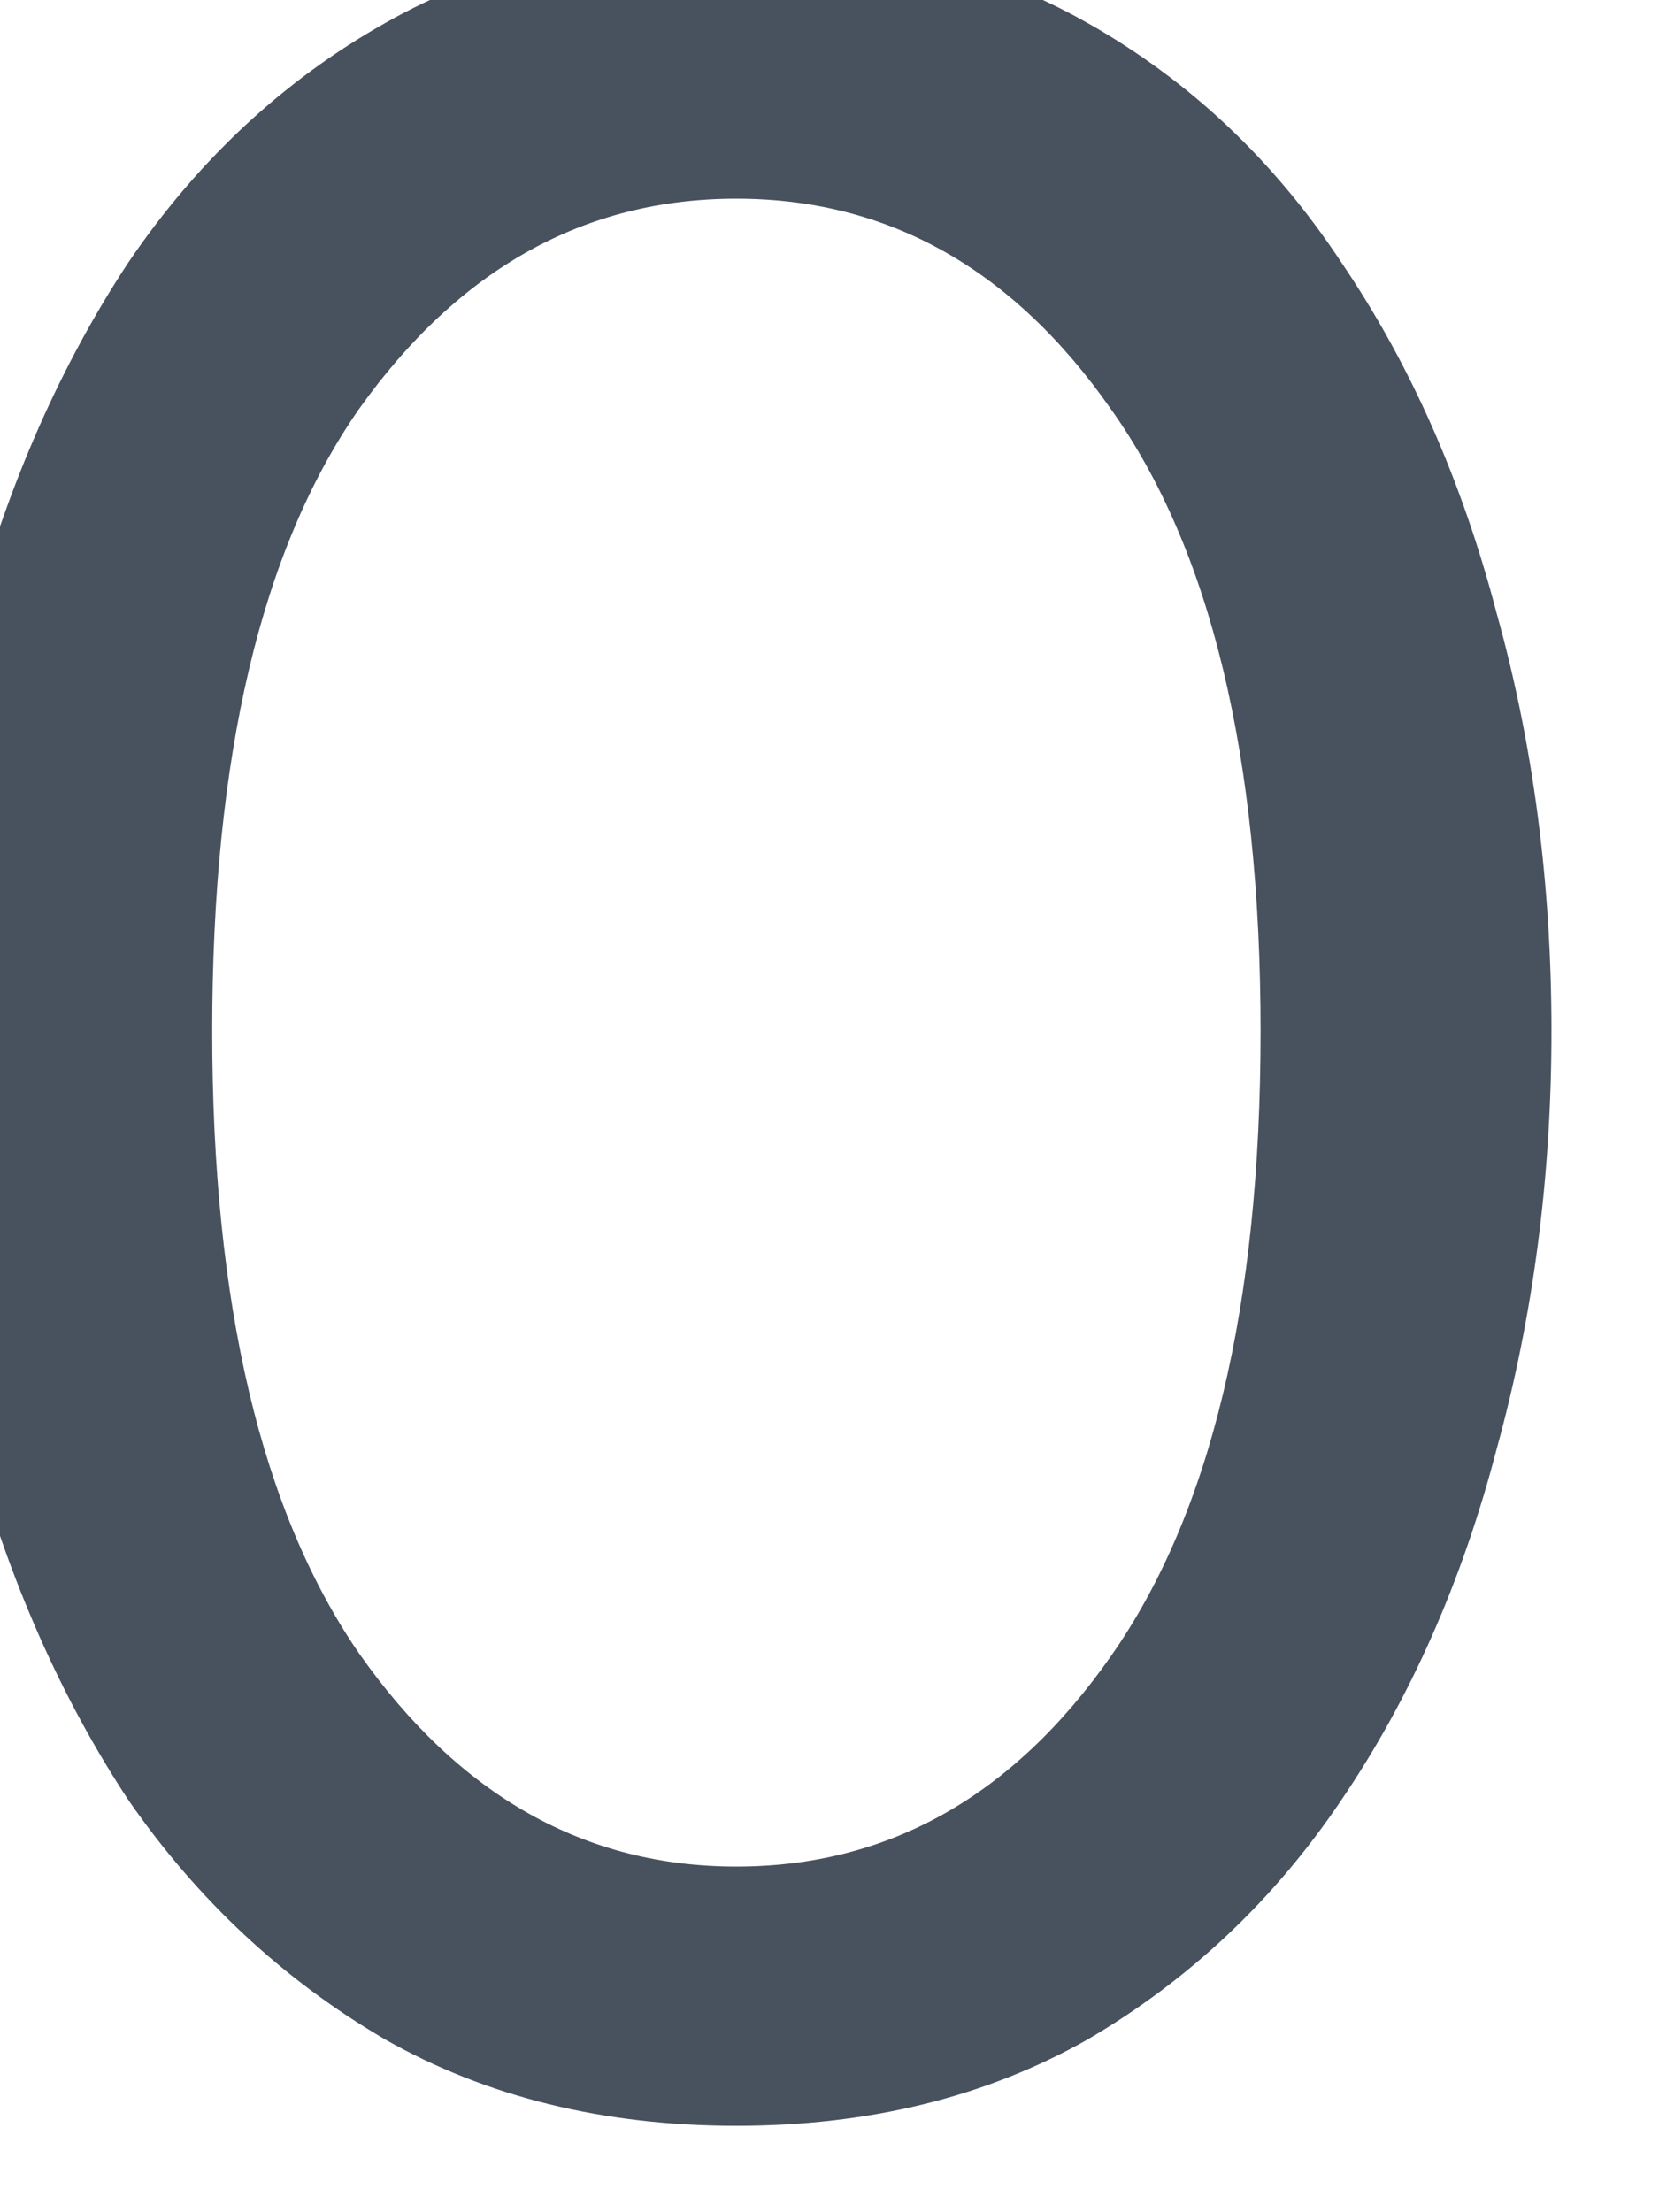 <svg width="12" height="16" viewBox="0 0 12 16" fill="none" xmlns="http://www.w3.org/2000/svg" xmlns:xlink="http://www.w3.org/1999/xlink">
<path d="M5.326,15.375C4.368,15.375 3.521,15.167 2.785,14.75C2.048,14.319 1.43,13.743 0.93,13.021C0.444,12.285 0.069,11.437 -0.195,10.479C-0.445,9.521 -0.57,8.514 -0.57,7.458C-0.57,6.389 -0.445,5.382 -0.195,4.437C0.069,3.479 0.444,2.632 0.93,1.896C1.43,1.16 2.048,0.583 2.785,0.167C3.521,-0.25 4.368,-0.458 5.326,-0.458C6.285,-0.458 7.132,-0.25 7.868,0.167C8.604,0.583 9.215,1.16 9.701,1.896C10.201,2.632 10.576,3.479 10.826,4.437C11.09,5.382 11.222,6.389 11.222,7.458C11.222,8.514 11.09,9.521 10.826,10.479C10.576,11.437 10.201,12.285 9.701,13.021C9.215,13.743 8.604,14.319 7.868,14.75C7.132,15.167 6.285,15.375 5.326,15.375ZM5.326,13.5C6.423,13.5 7.326,12.993 8.035,11.979C8.757,10.951 9.118,9.444 9.118,7.458C9.118,5.472 8.757,3.972 8.035,2.958C7.326,1.944 6.423,1.437 5.326,1.437C4.229,1.437 3.319,1.944 2.597,2.958C1.889,3.972 1.535,5.472 1.535,7.458C1.535,9.43 1.889,10.93 2.597,11.958C3.319,12.986 4.229,13.5 5.326,13.5Z" fill="#48525F"/>
</svg>
